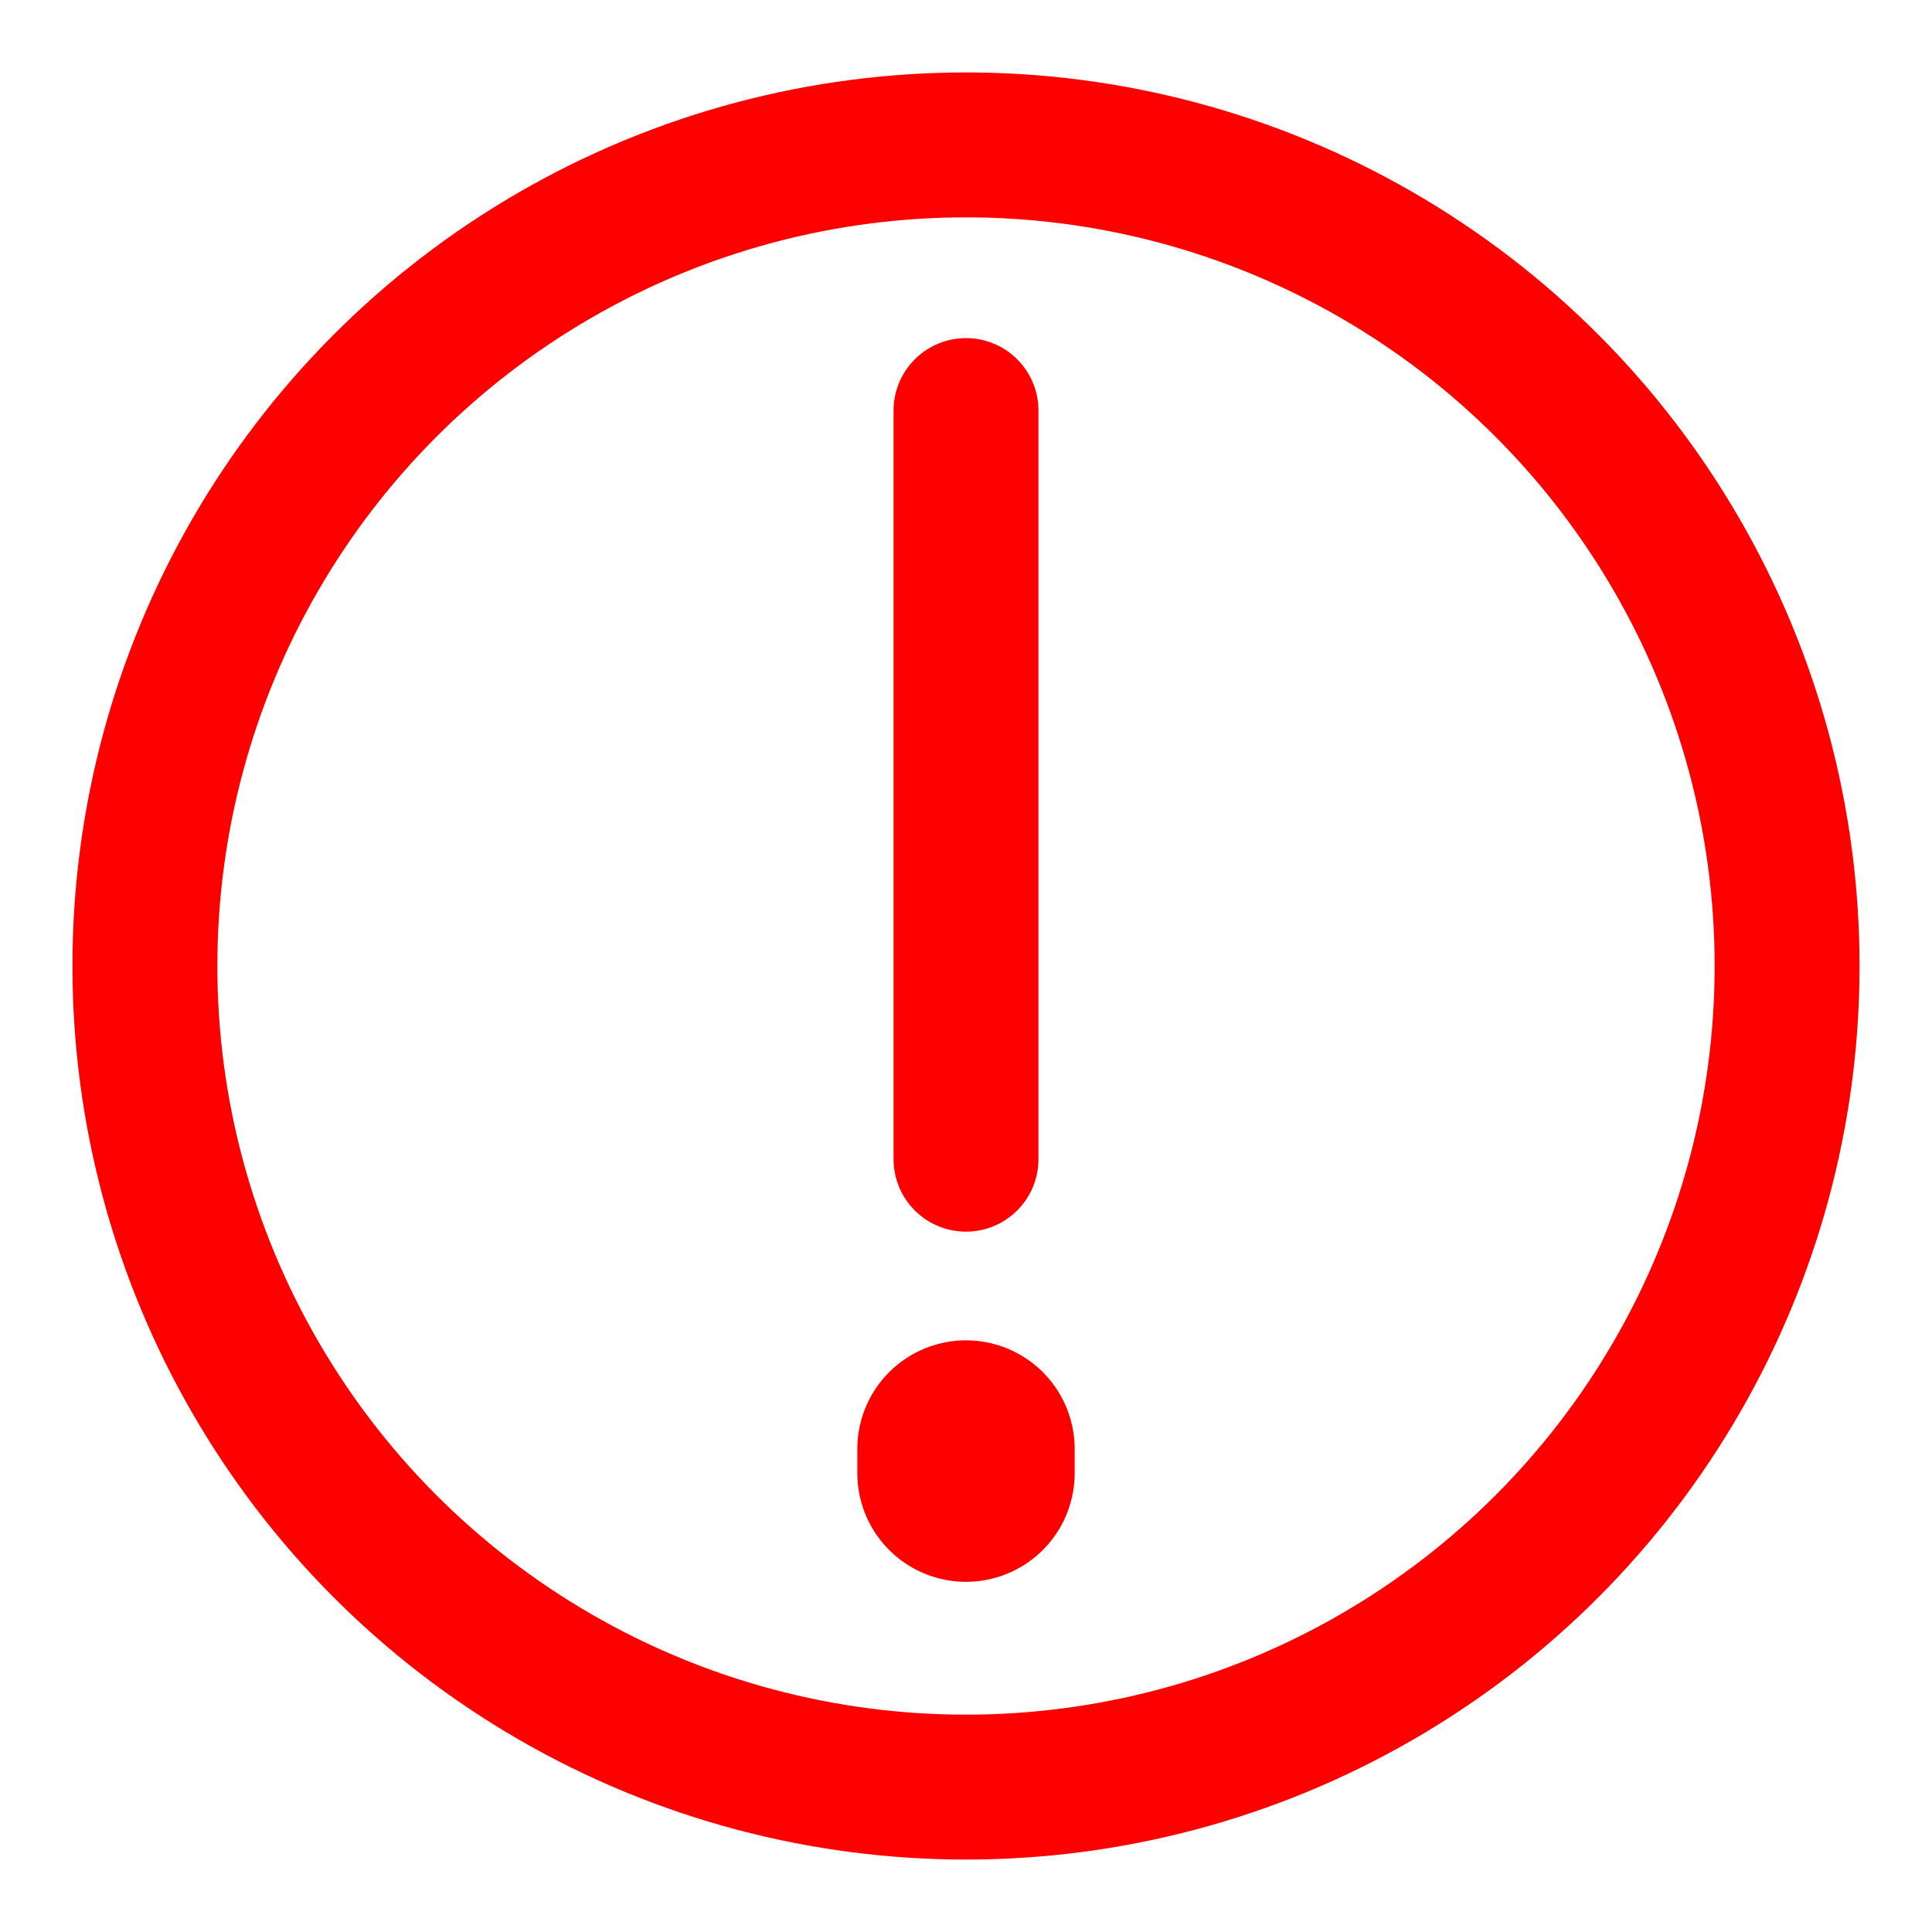 <svg style="stroke: red; stroke-width: 30; fill: none; stroke-linecap: round" viewBox="0 0 400 400" xmlns="http://www.w3.org/2000/svg" class="svg-click-icon meeting-star">
    <circle cx="200" cy="200" r="170"/>
    <line x1="200" y1="85" x2="200" y2="240" />
    <line stroke-width="45" x1="200" y1="300" x2="200" y2="305" />
</svg>